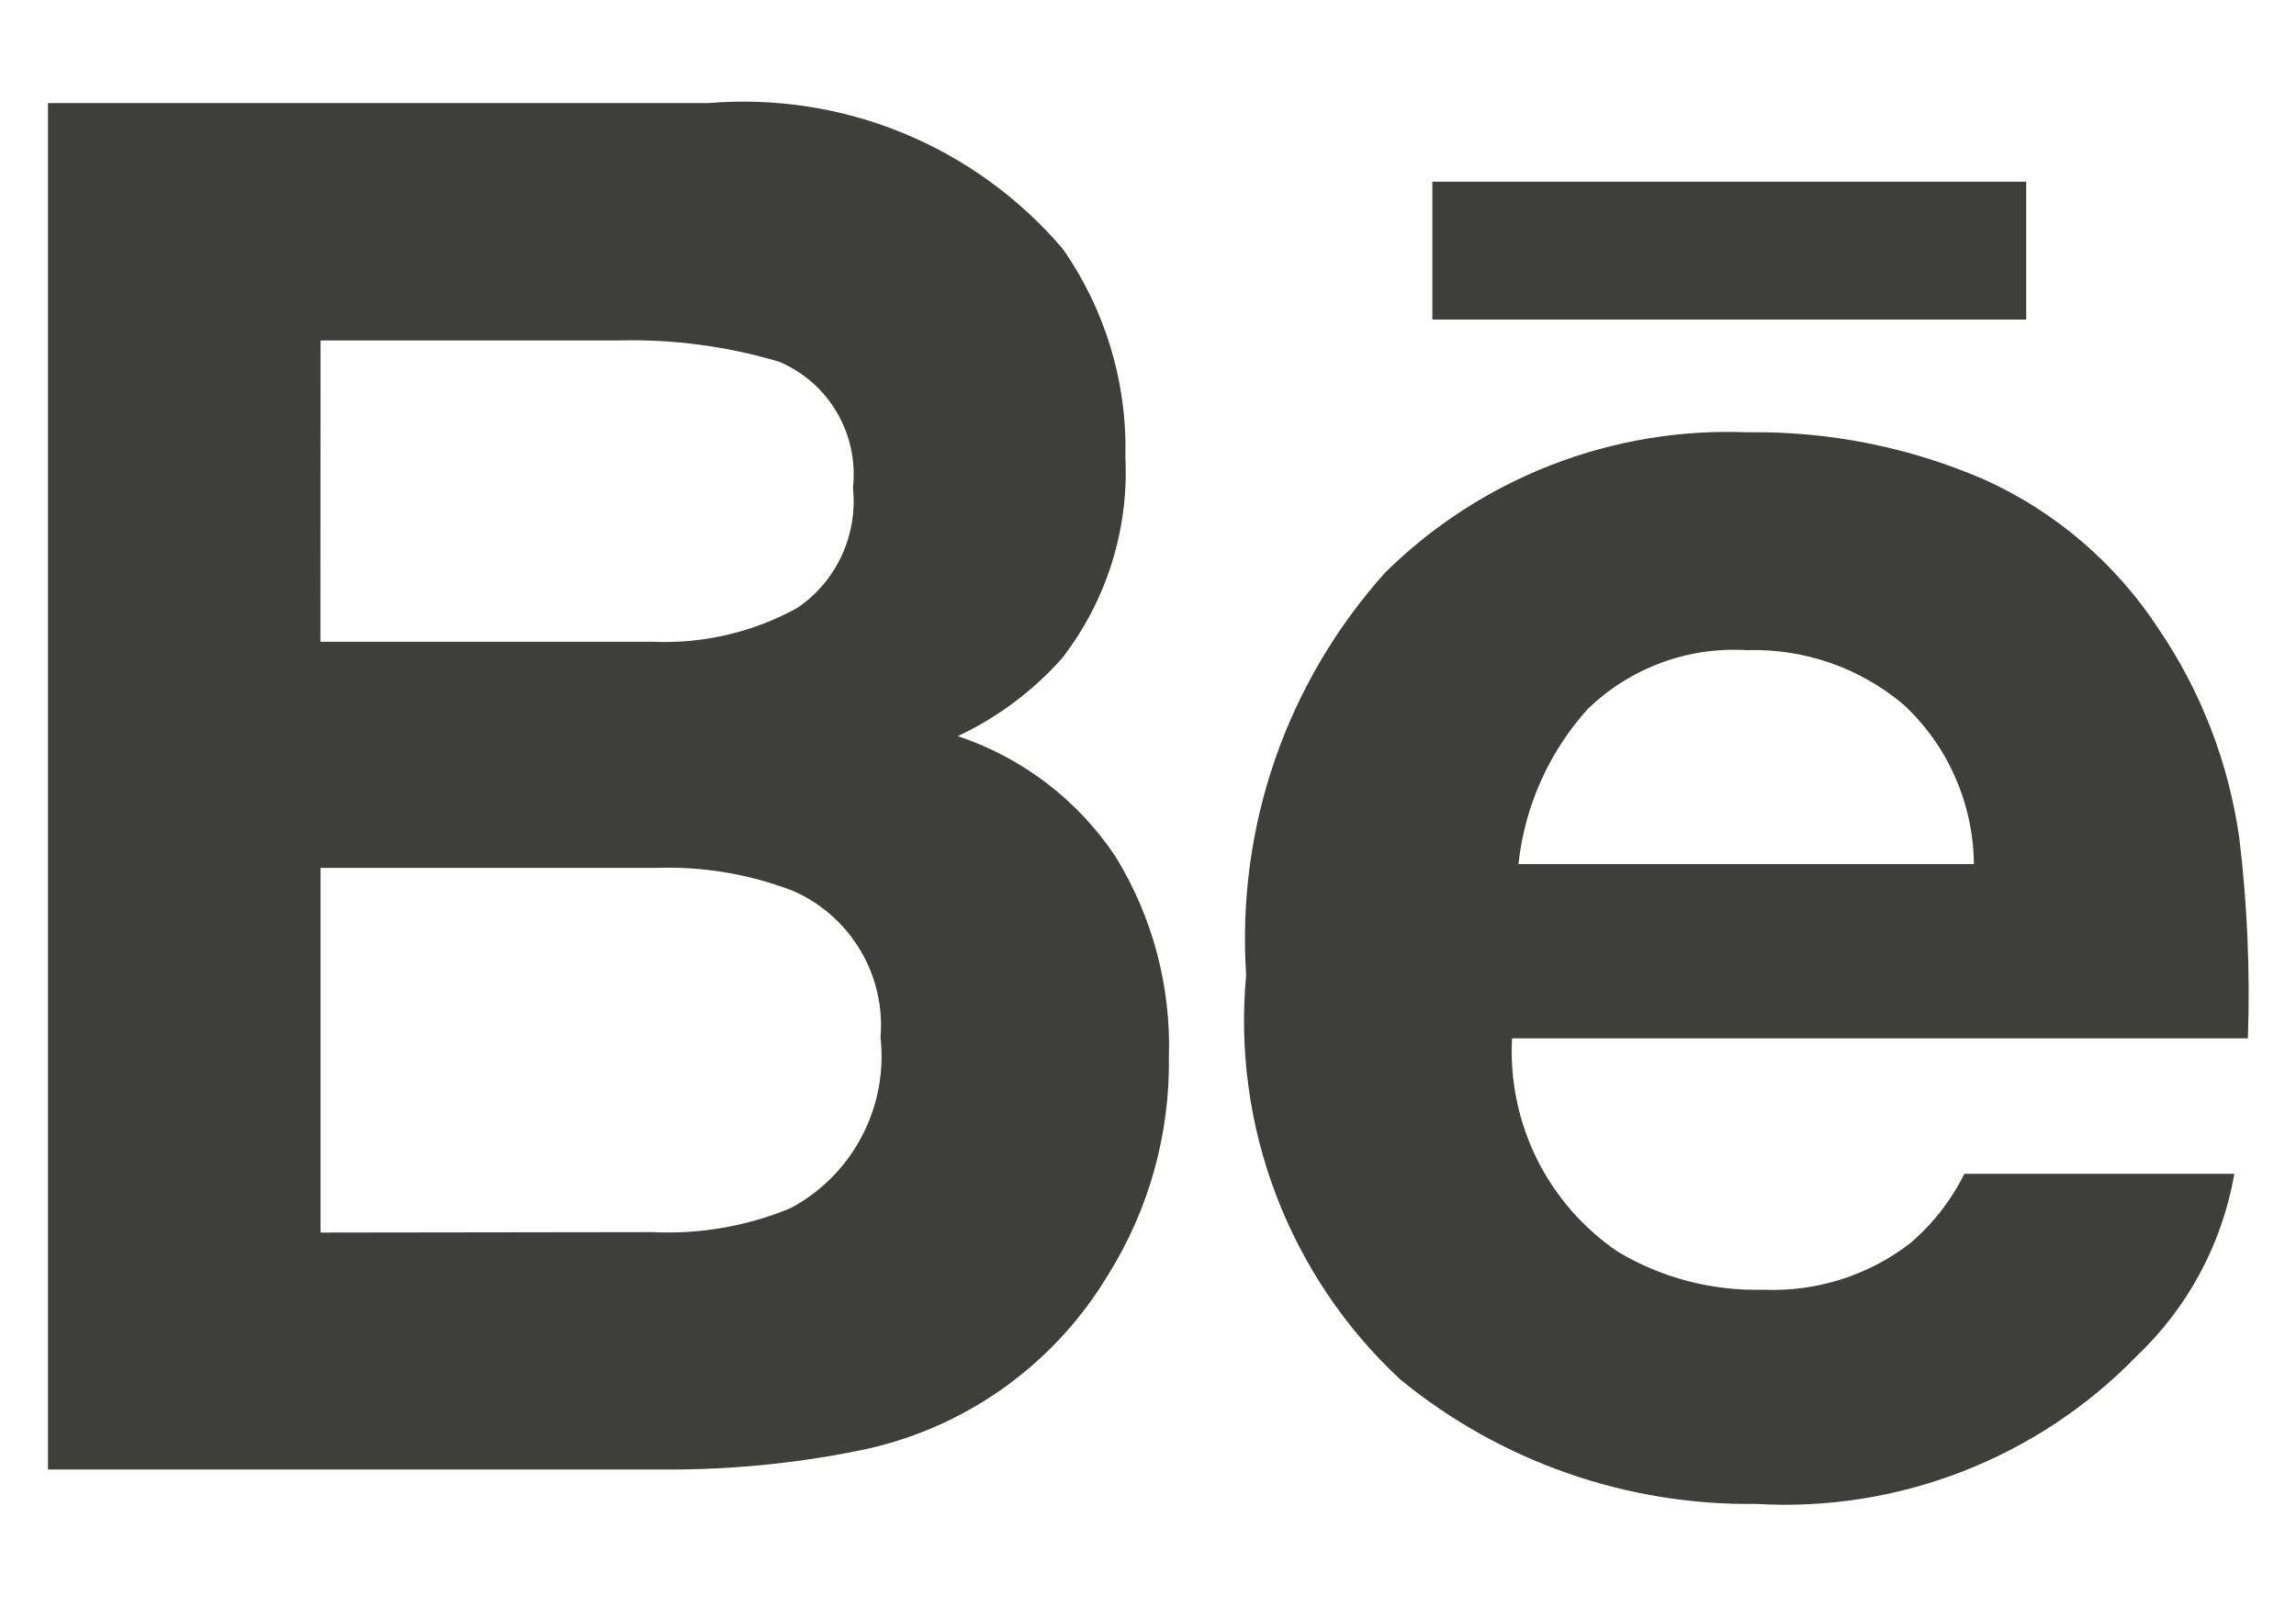 <svg width="20" height="14" viewBox="0 0 20 14" fill="none" xmlns="http://www.w3.org/2000/svg">
<path d="M7.464 12.641C7.916 12.553 8.344 12.371 8.721 12.107C9.098 11.842 9.415 11.502 9.652 11.107C10.008 10.538 10.192 9.879 10.182 9.208C10.201 8.594 10.04 7.988 9.718 7.464C9.39 6.97 8.906 6.601 8.343 6.413C8.689 6.251 8.997 6.02 9.251 5.735C9.638 5.236 9.834 4.614 9.803 3.983C9.82 3.334 9.628 2.697 9.256 2.166C8.879 1.725 8.403 1.38 7.866 1.159C7.33 0.939 6.749 0.85 6.171 0.898H0.418V12.802H5.778C6.344 12.806 6.909 12.752 7.464 12.641V12.641ZM2.792 2.966H5.383C5.859 2.953 6.333 3.016 6.789 3.152C7 3.242 7.176 3.397 7.291 3.595C7.407 3.793 7.455 4.022 7.43 4.25C7.451 4.452 7.417 4.656 7.332 4.84C7.247 5.024 7.113 5.182 6.945 5.296C6.561 5.508 6.125 5.61 5.686 5.591H2.791L2.792 2.966ZM2.792 10.738V7.561H5.722C6.128 7.547 6.533 7.616 6.912 7.763C7.155 7.87 7.359 8.051 7.495 8.28C7.631 8.508 7.692 8.774 7.67 9.039C7.703 9.336 7.646 9.637 7.506 9.902C7.367 10.167 7.151 10.384 6.887 10.525C6.506 10.683 6.095 10.754 5.682 10.734L2.792 10.738Z" fill="#3E3E3D"/>
<path d="M12.198 12.018C13.071 12.733 14.169 13.117 15.298 13.102C15.909 13.138 16.522 13.042 17.093 12.82C17.665 12.598 18.182 12.256 18.609 11.817C19.058 11.393 19.357 10.835 19.463 10.226H17.111C16.996 10.458 16.835 10.664 16.638 10.832C16.273 11.113 15.82 11.256 15.359 11.236C14.914 11.248 14.473 11.133 14.091 10.904C13.791 10.7 13.548 10.421 13.387 10.096C13.226 9.77 13.152 9.409 13.171 9.046H19.581C19.601 8.463 19.576 7.879 19.506 7.3C19.414 6.648 19.174 6.025 18.804 5.48C18.432 4.91 17.905 4.458 17.285 4.178C16.632 3.895 15.927 3.755 15.216 3.766C14.635 3.743 14.057 3.84 13.515 4.05C12.974 4.26 12.482 4.578 12.068 4.986C11.642 5.46 11.315 6.014 11.106 6.617C10.898 7.219 10.813 7.857 10.855 8.493C10.794 9.144 10.883 9.801 11.116 10.412C11.349 11.023 11.719 11.573 12.198 12.018ZM13.842 6.166C14.024 5.992 14.24 5.858 14.476 5.772C14.713 5.685 14.964 5.649 15.216 5.664C15.714 5.648 16.2 5.817 16.581 6.138C16.773 6.316 16.926 6.531 17.031 6.77C17.136 7.009 17.192 7.267 17.194 7.528H13.227C13.281 7.021 13.496 6.543 13.84 6.166H13.842Z" fill="#3E3E3D"/>
<path d="M17.65 1.583H12.477V2.784H17.65V1.583Z" fill="#3E3E3D"/>
</svg>
